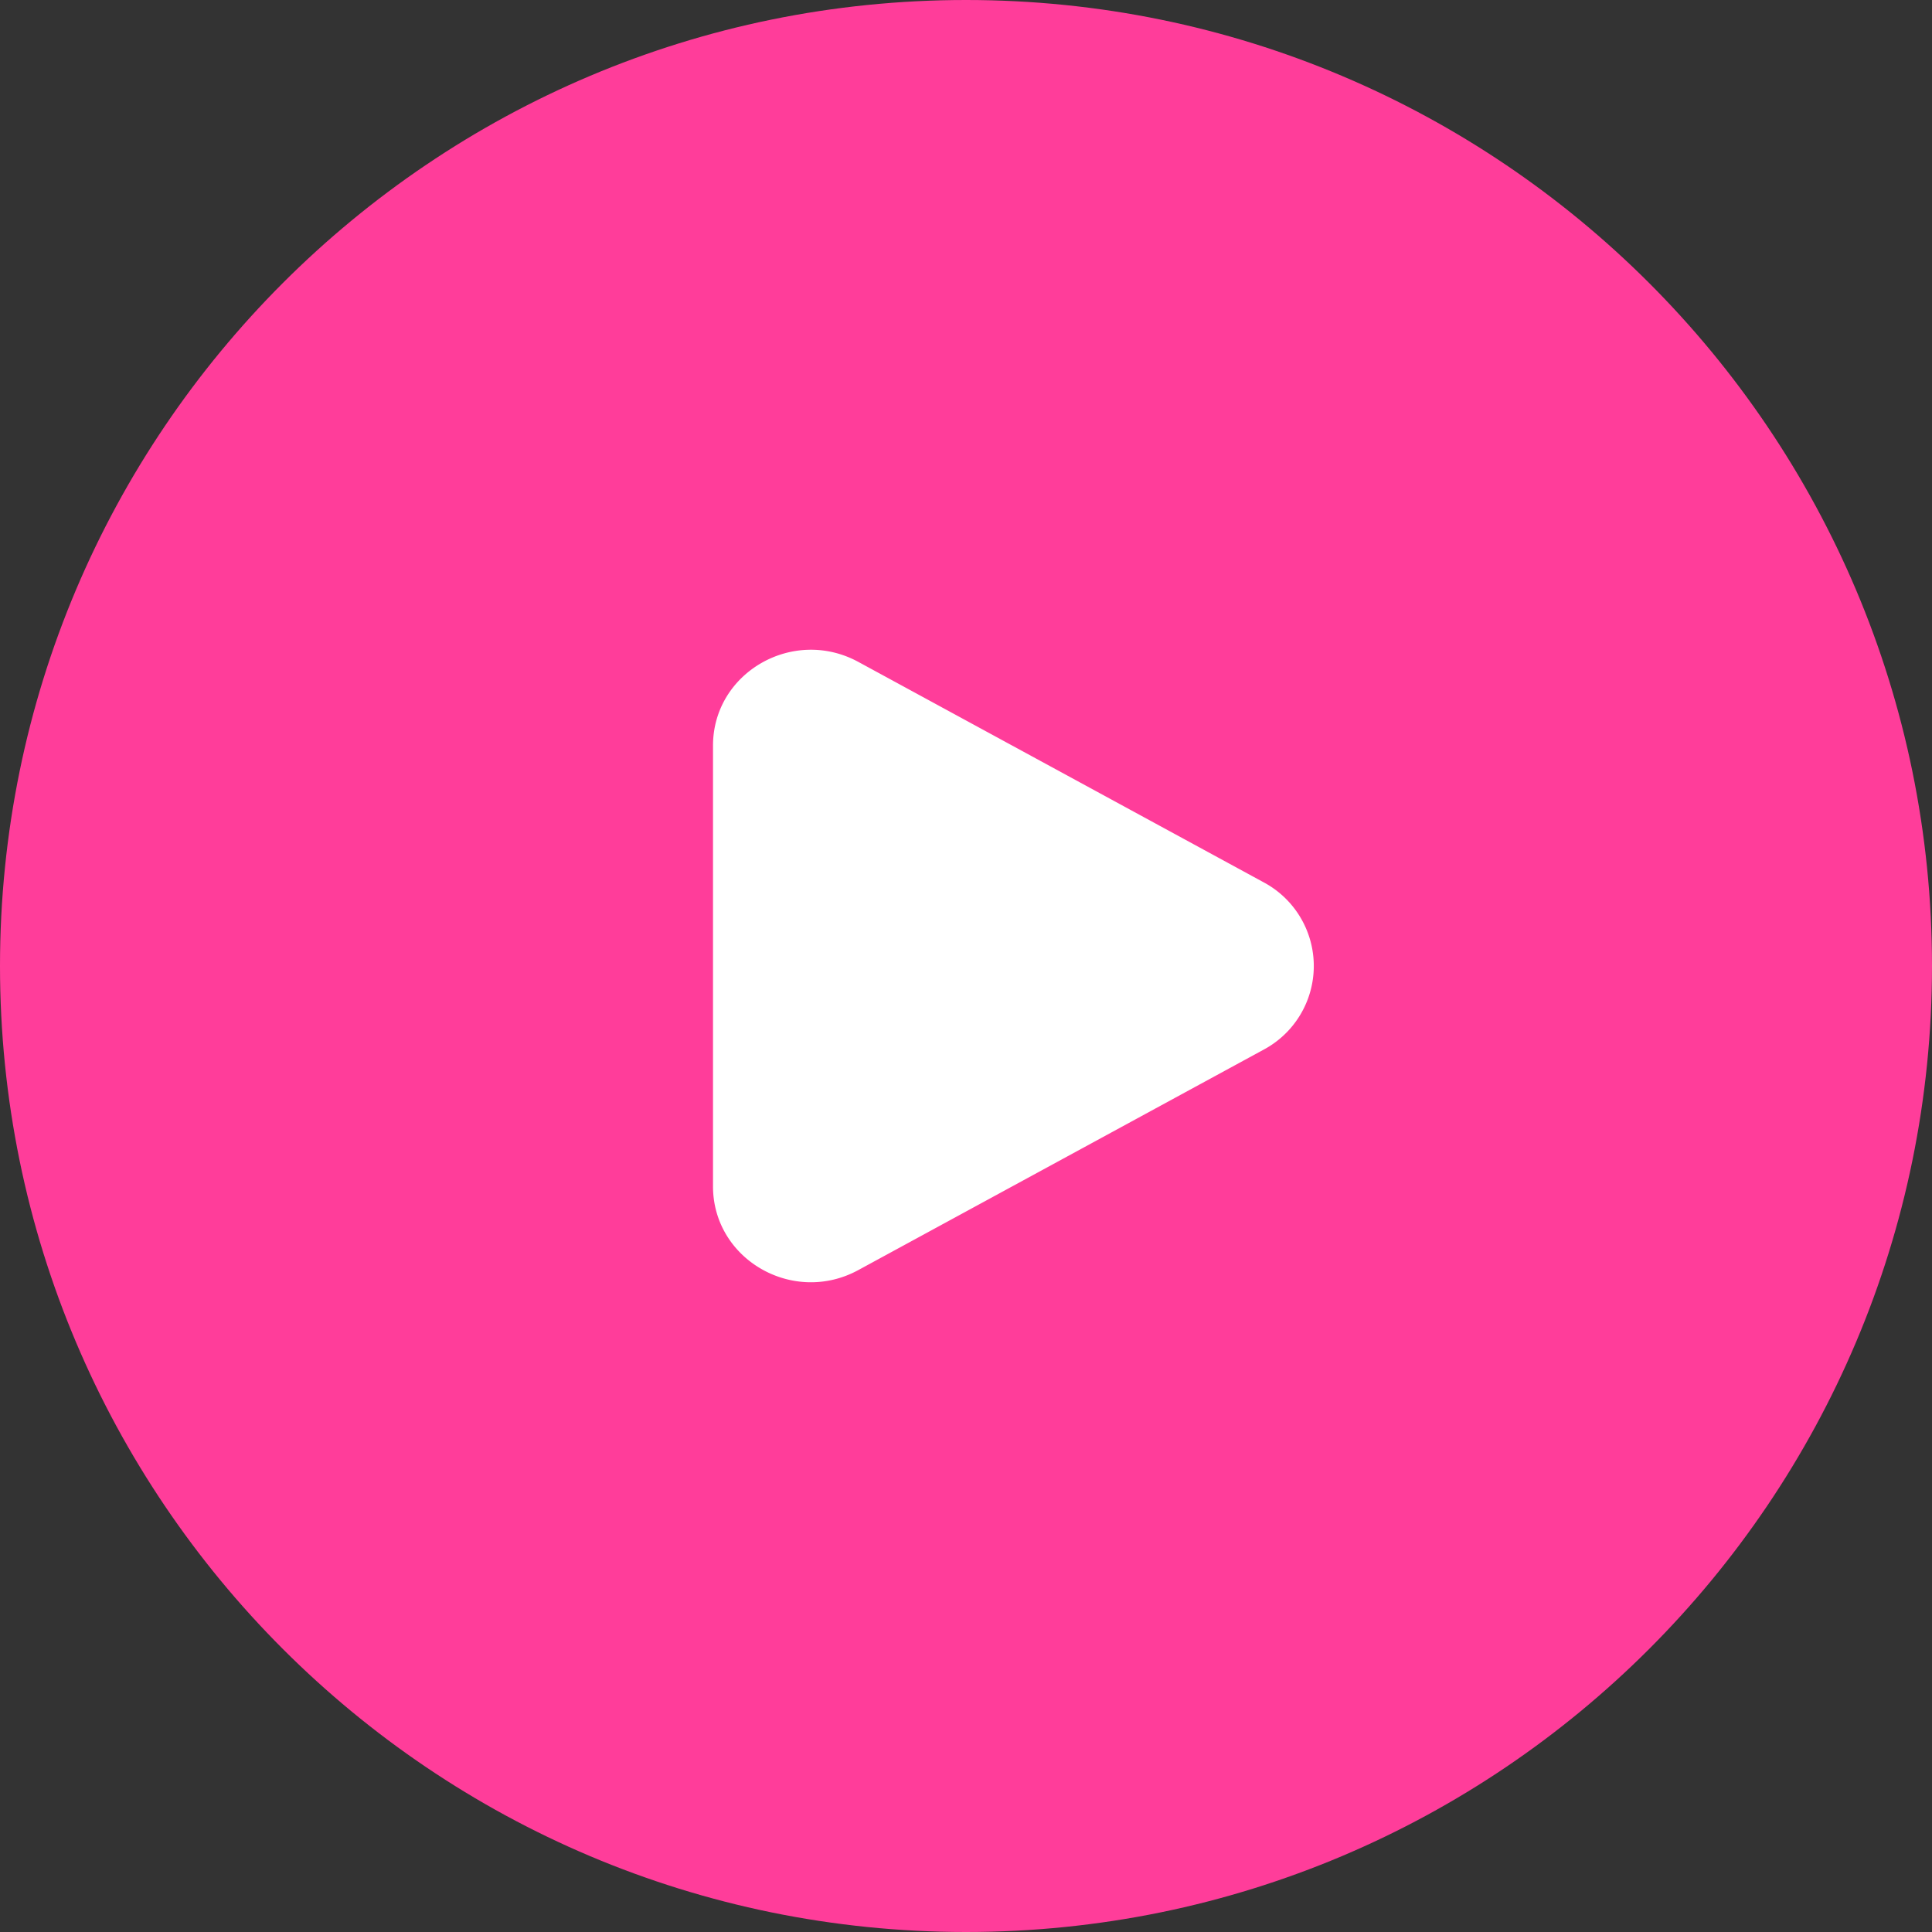 <svg width="56" height="56" fill="none" xmlns="http://www.w3.org/2000/svg"><rect width="100%" height="100%" fill="#333333" stroke="none"/><path d="M0 28C0 12.536 12.536 0 28 0s28 12.536 28 28-12.536 28-28 28S0 43.464 0 28z" fill="#FF3D9A"/><path d="M36.625 25.573a2.75 2.75 0 010 4.853L24.88 36.813c-1.89 1.03-4.213-.31-4.213-2.426V21.613c0-2.117 2.322-3.454 4.213-2.427l11.745 6.387z" fill="#fff"/></svg>